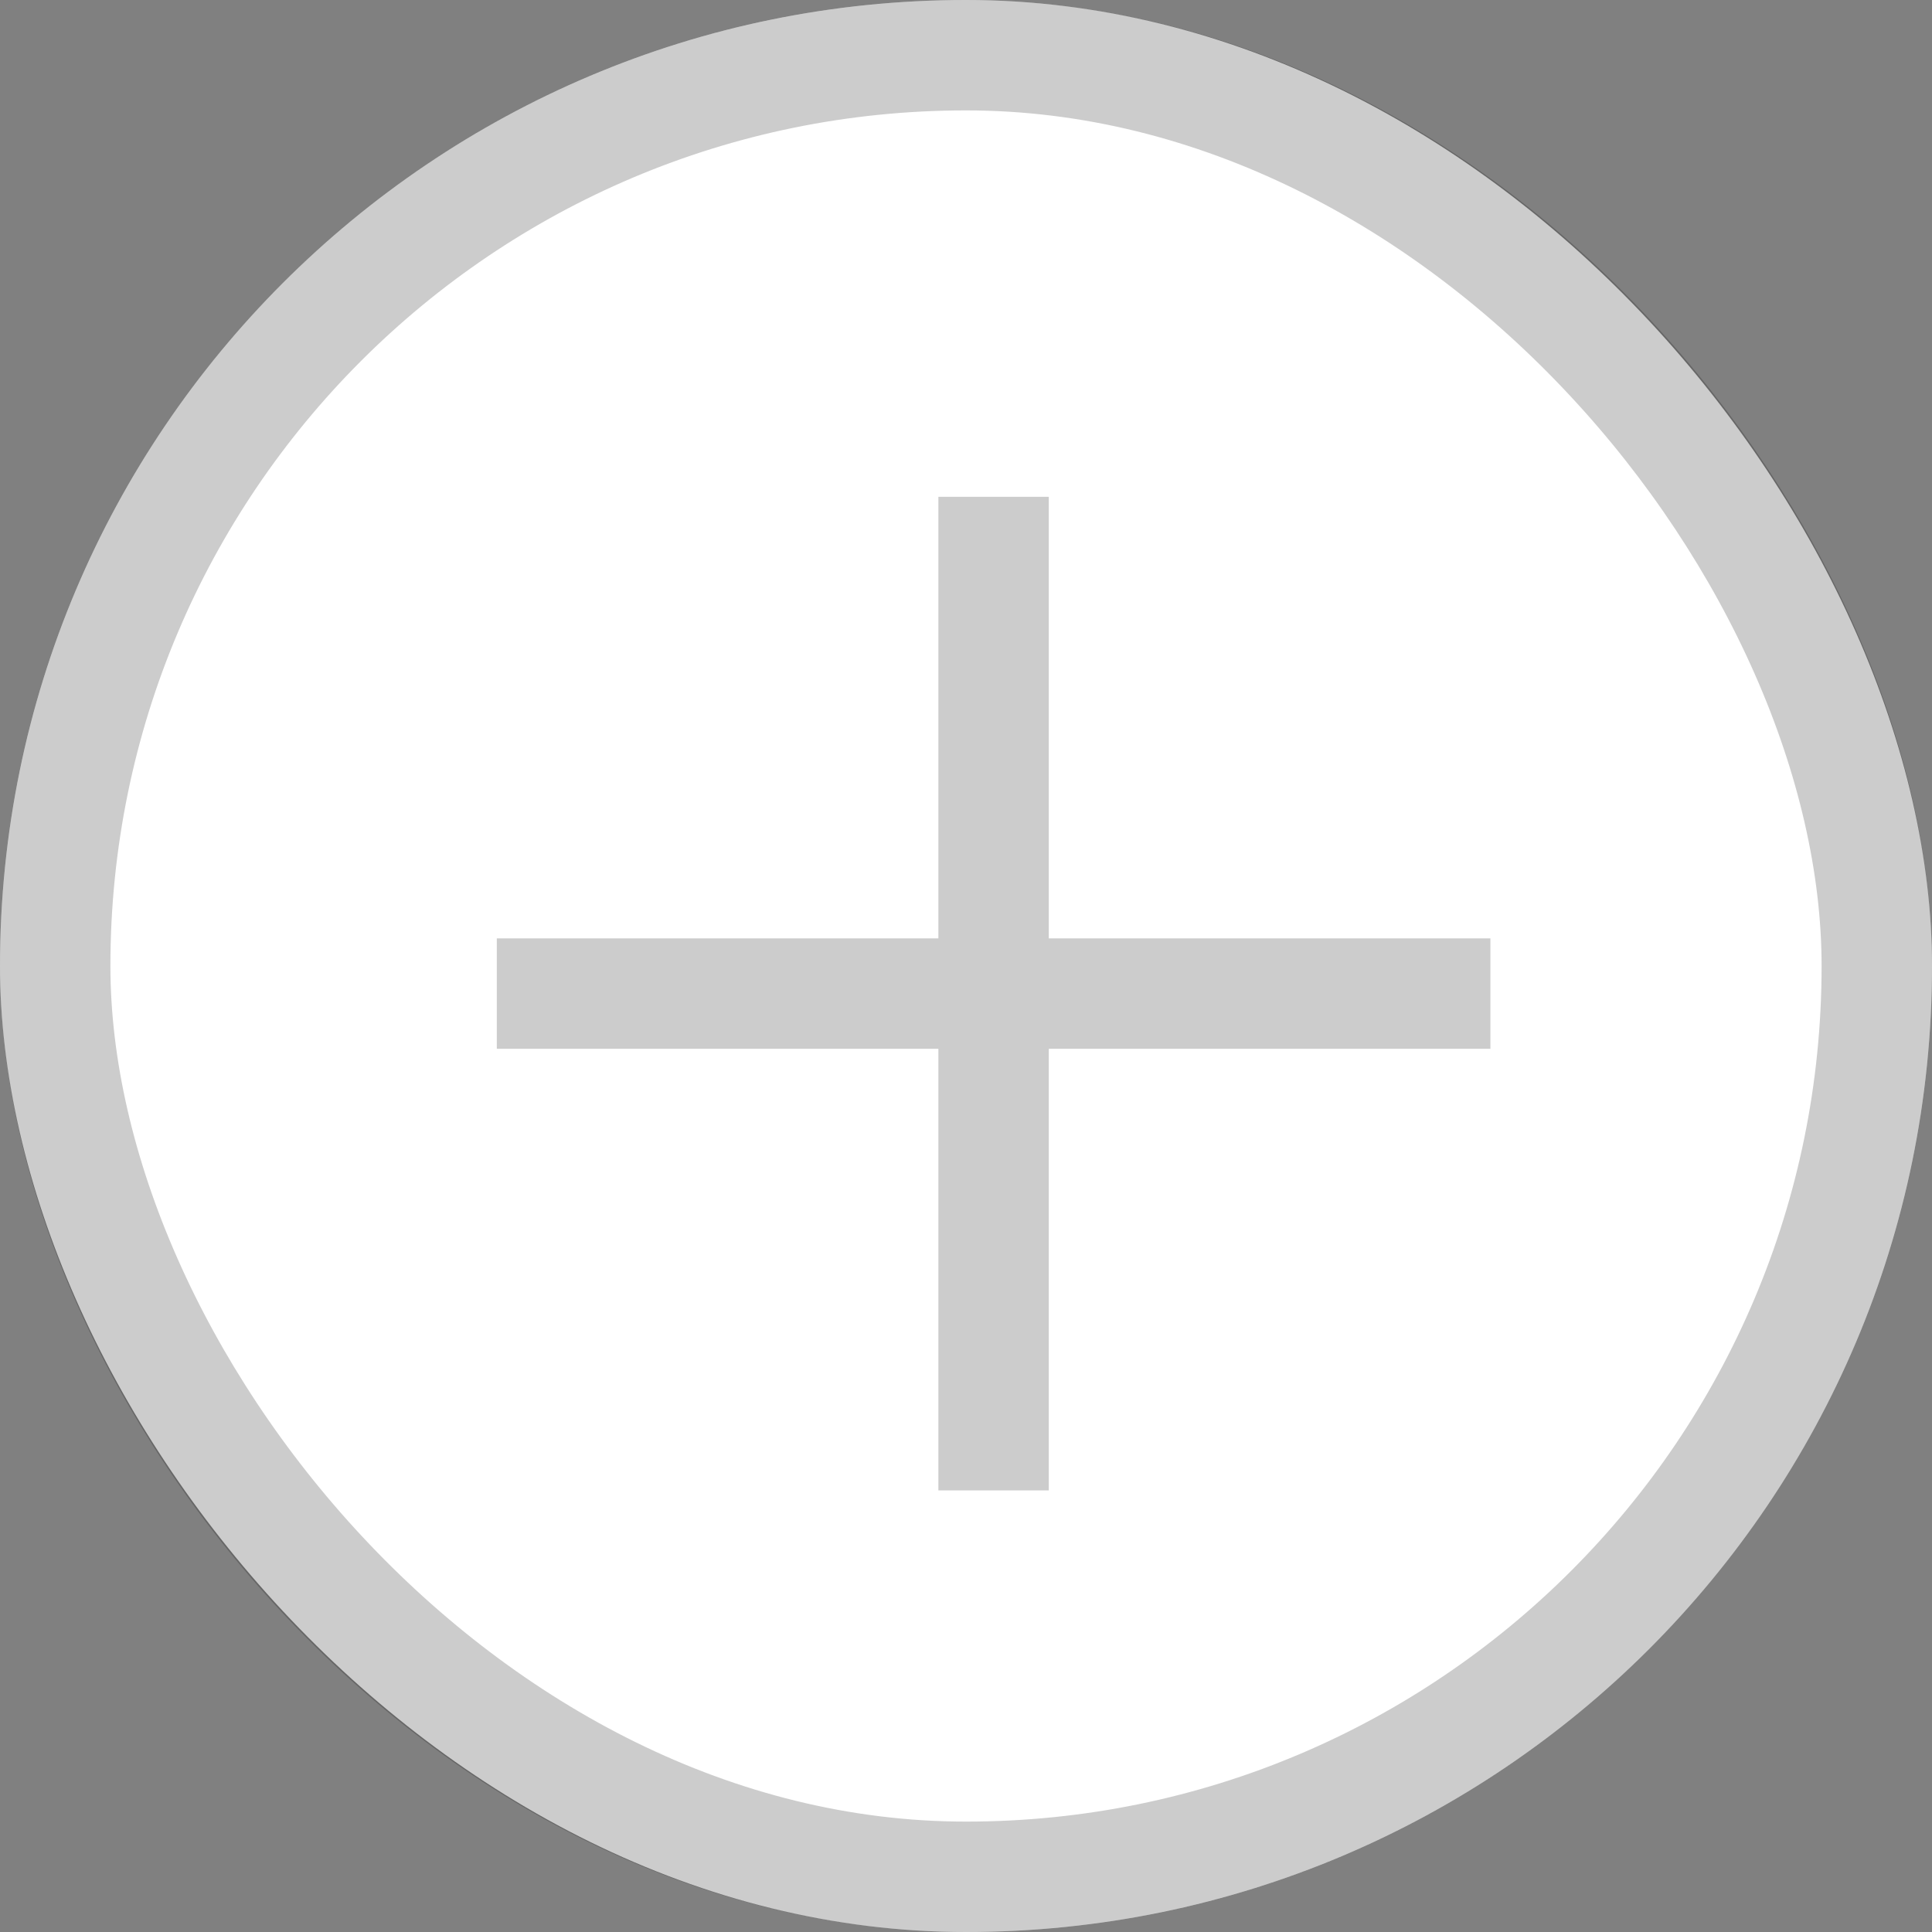 <svg width="35" height="35" viewBox="0 0 35 35" fill="none" xmlns="http://www.w3.org/2000/svg">
<rect x="0" y="0" width="35" height="35" fill="#808080" stroke="none"/>
<rect width="35" height="35" rx="17.5" fill="white"/>
<rect x="1" y="1" width="33" height="33" rx="16.5" stroke="black" stroke-opacity="0.2" stroke-width="2"/>
<path d="M18 9V18M18 27V18M18 18H9M18 18H27" stroke="black" stroke-opacity="0.2" stroke-width="2"/>
</svg>
